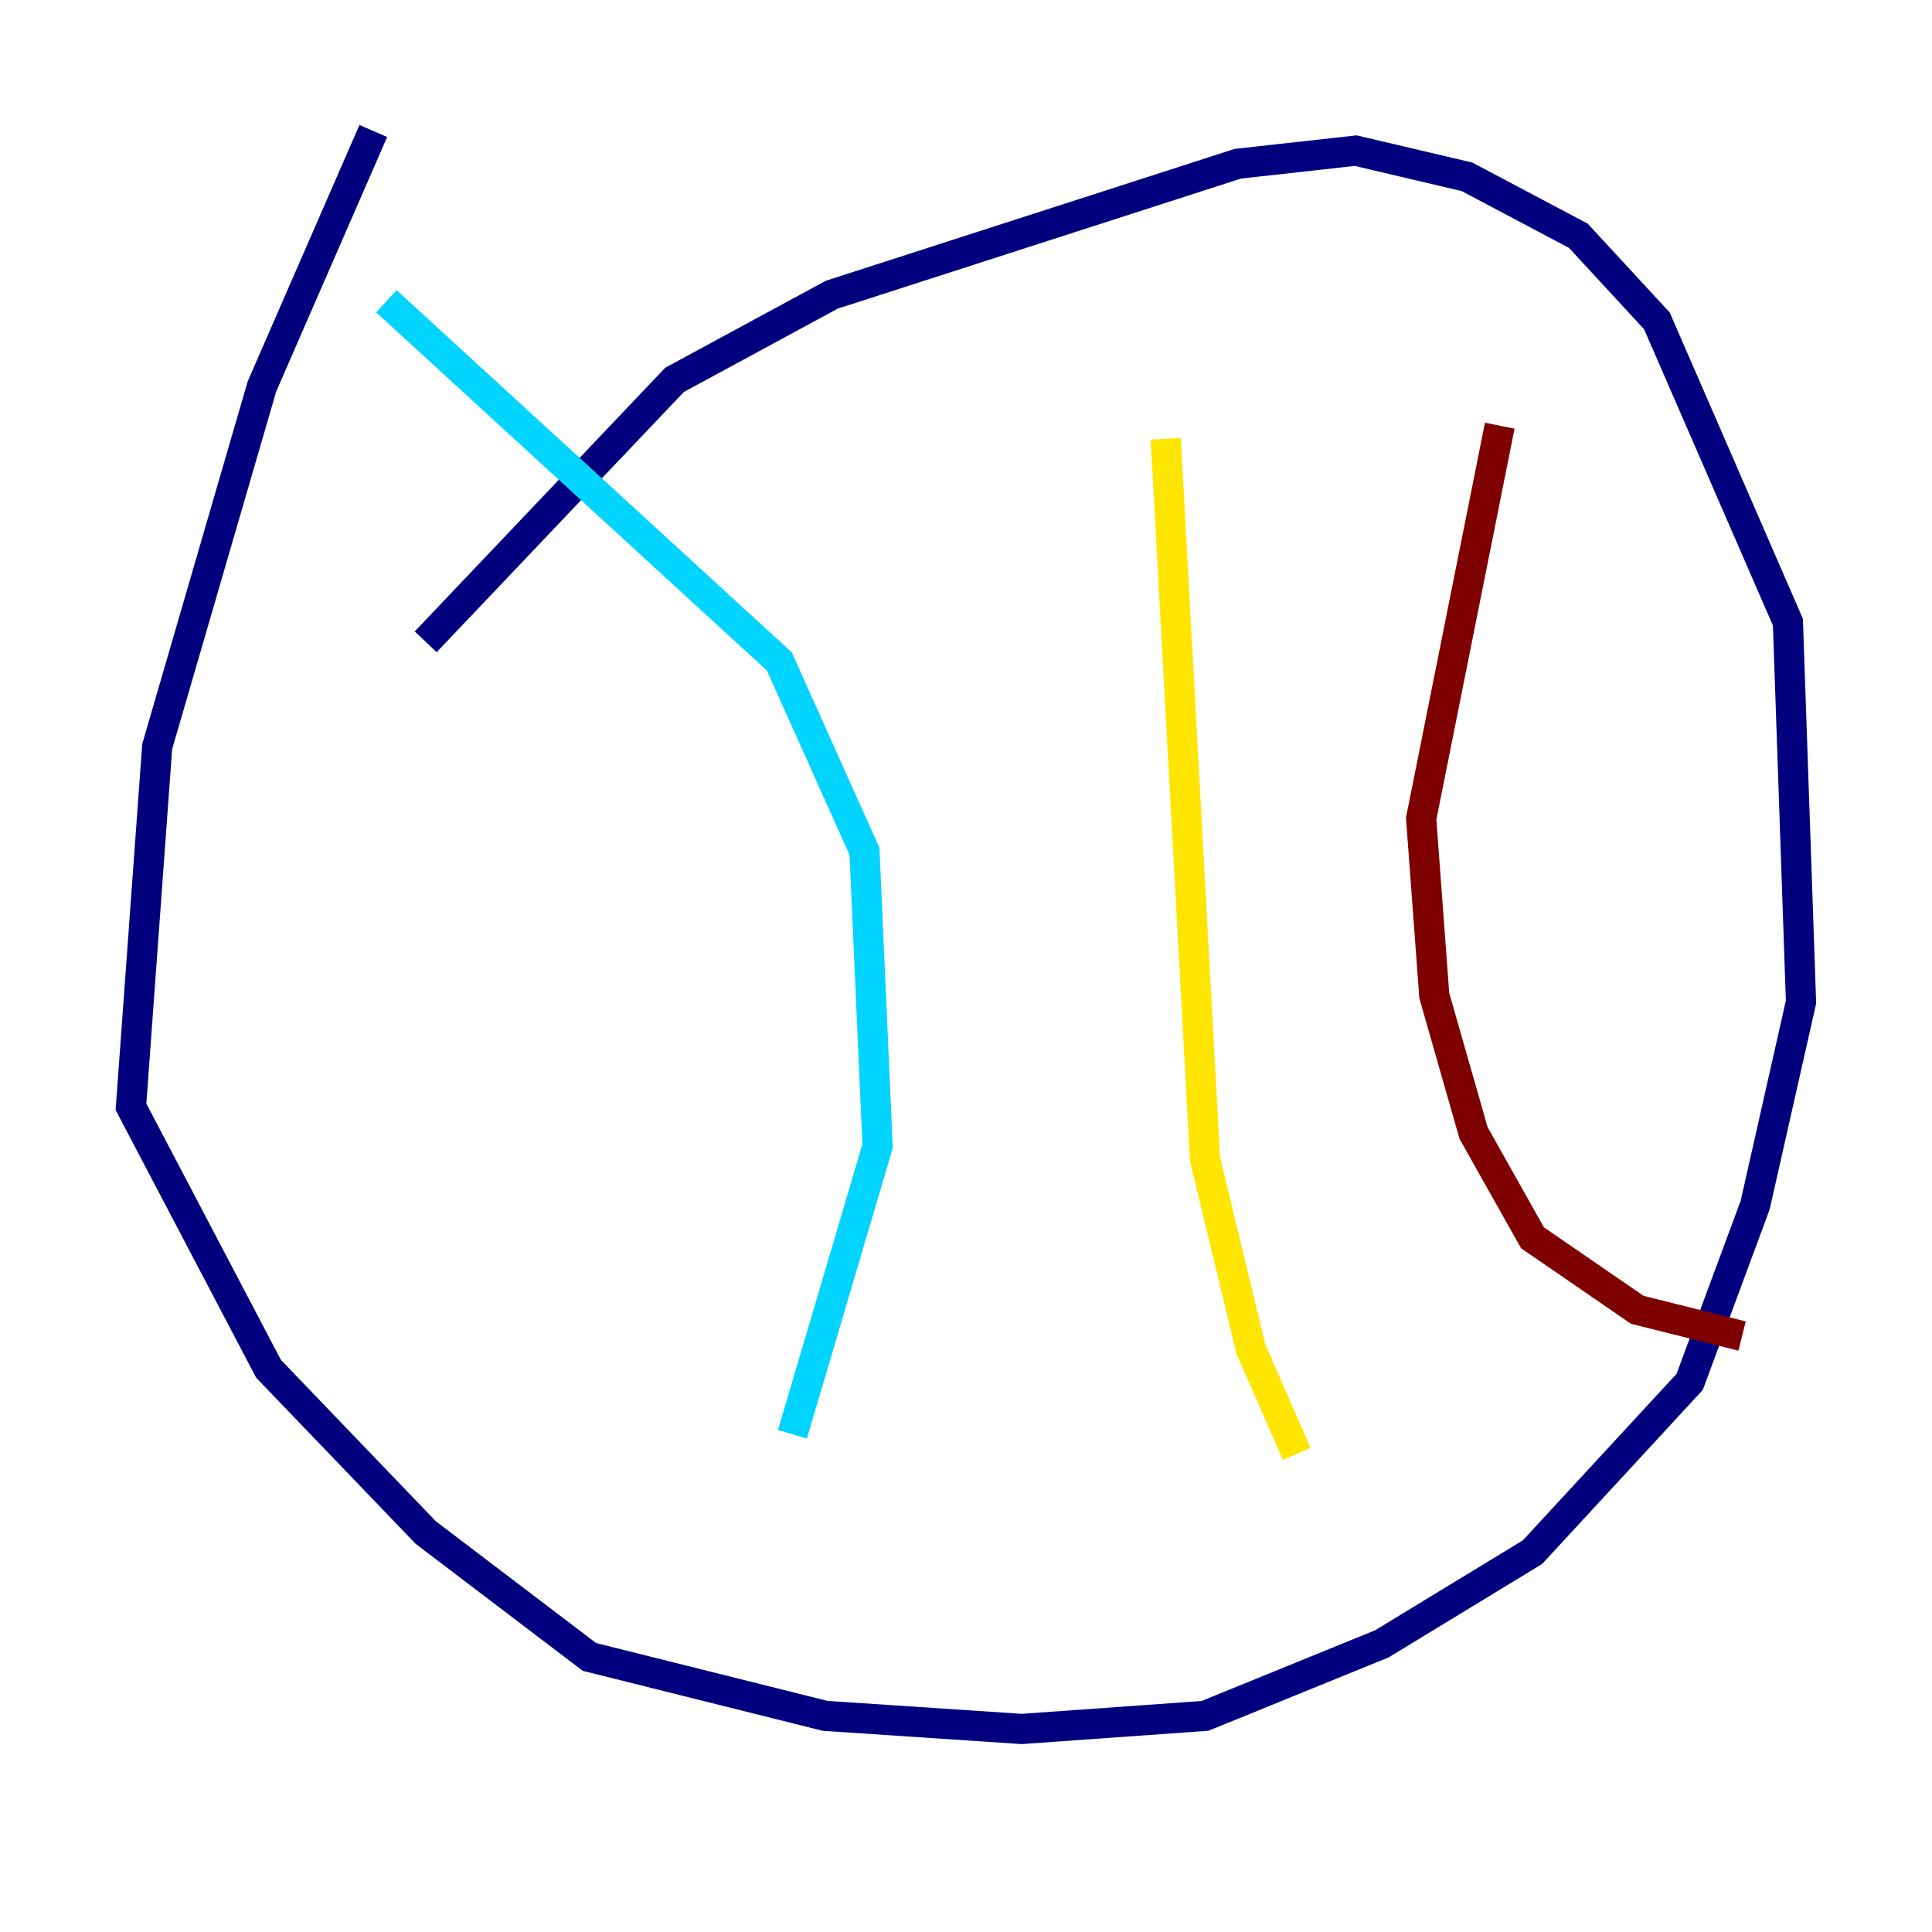 <?xml version="1.0" encoding="utf-8" ?>
<svg baseProfile="tiny" height="128" version="1.2" viewBox="0,0,128,128" width="128" xmlns="http://www.w3.org/2000/svg" xmlns:ev="http://www.w3.org/2001/xml-events" xmlns:xlink="http://www.w3.org/1999/xlink"><defs /><polyline fill="none" points="24.732,8.678 17.356,25.6 10.414,49.464 8.678,73.329 17.79,90.685 28.203,101.532 39.051,109.776 54.671,113.681 67.688,114.549 79.837,113.681 91.552,108.909 101.532,102.834 111.946,91.552 116.285,79.837 119.322,66.386 118.454,41.22 109.776,21.261 104.57,15.62 97.193,11.715 89.817,9.98 82.007,10.848 55.105,19.525 44.691,25.166 28.203,42.522" stroke="#00007f" stroke-width="2" /><polyline fill="none" points="25.6,19.959 51.634,43.824 57.275,56.407 58.142,75.932 52.502,95.024" stroke="#00d4ff" stroke-width="2" /><polyline fill="none" points="77.234,29.071 79.837,76.8 82.875,89.383 85.912,96.325" stroke="#ffe500" stroke-width="2" /><polyline fill="none" points="99.363,28.203 94.156,54.237 95.024,65.953 97.627,75.064 101.532,82.007 108.475,86.78 115.417,88.515" stroke="#7f0000" stroke-width="2" /></svg>